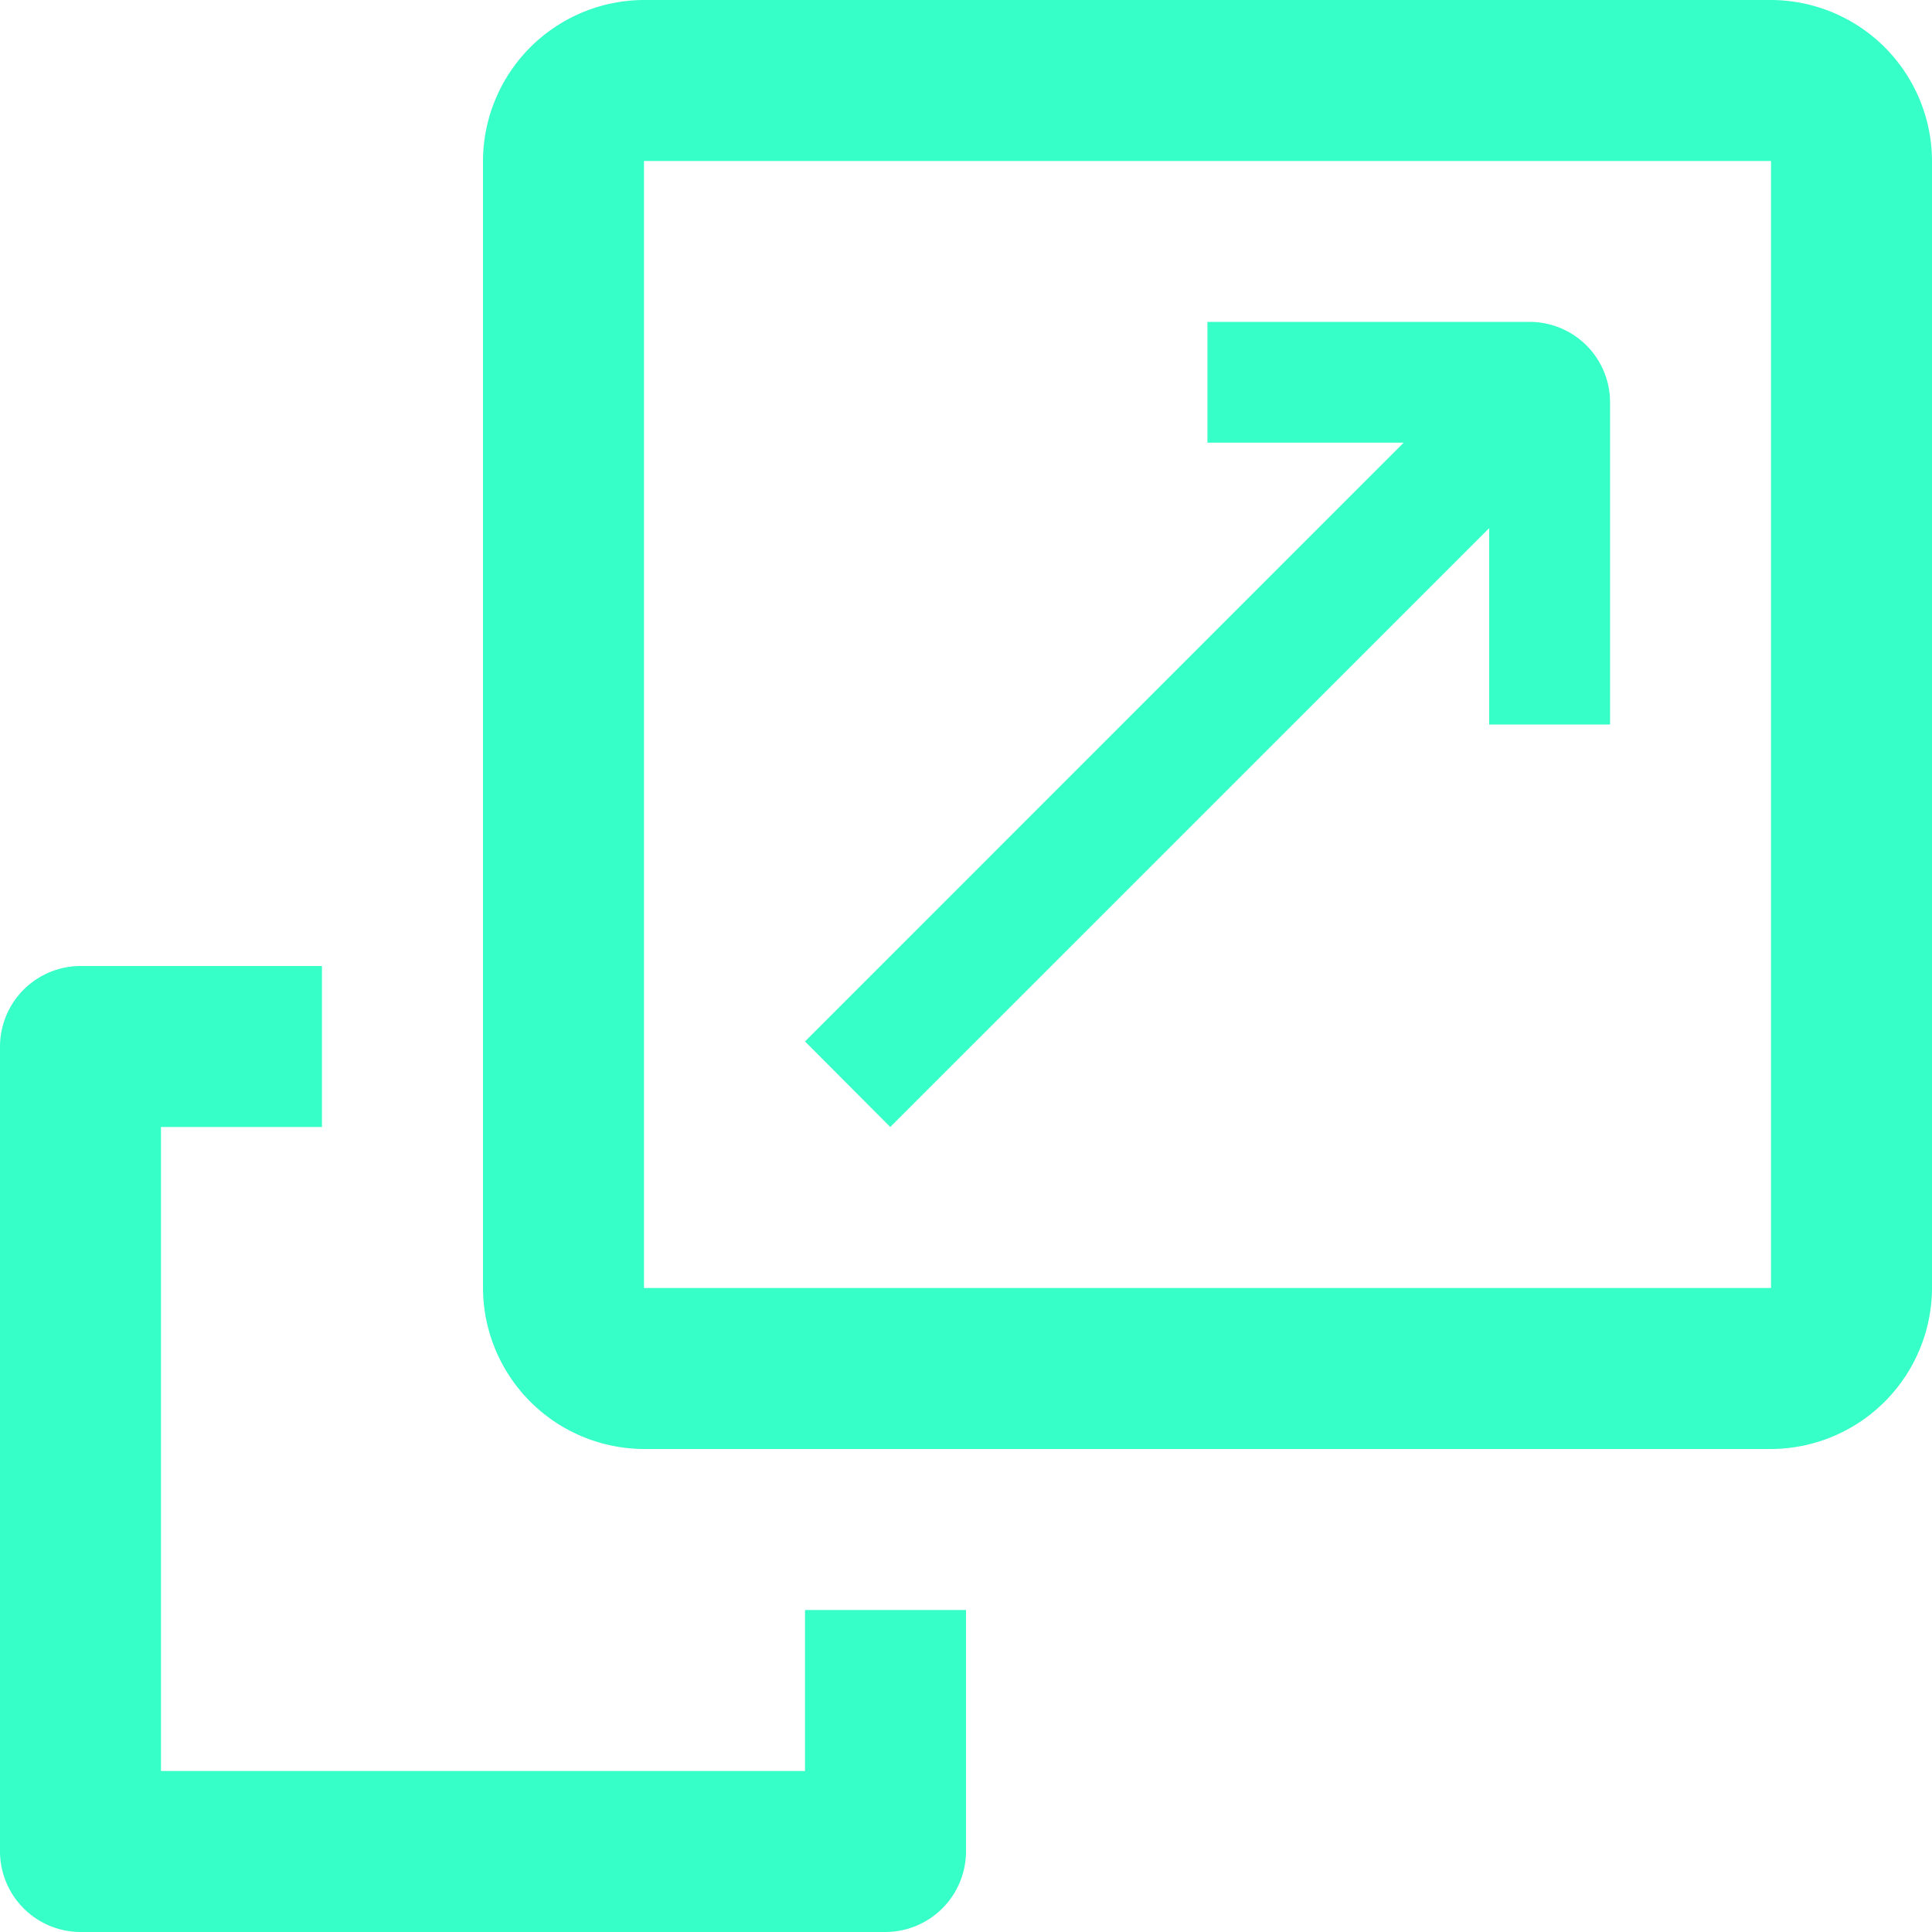 <svg xmlns="http://www.w3.org/2000/svg" width="27.4" height="27.4" viewBox="0 0 27.4 27.4">
  <g id="Object_enlargement_interface" data-name="Object, enlargement, interface" transform="translate(-10 -10)">
    <path id="Path_8" data-name="Path 8" d="M48.267,10H32.283A2.29,2.29,0,0,0,30,12.283V28.267a2.291,2.291,0,0,0,2.283,2.283H48.267a2.291,2.291,0,0,0,2.283-2.283V12.283A2.29,2.29,0,0,0,48.267,10Zm0,18.267H32.283V12.283H48.267Z" transform="translate(-13.15 0)" fill="#36ffc8"/>
    <path id="Path_9" data-name="Path 9" d="M43.333,33.537l1.209,1.213,8.494-8.493v2.785H54.75l0-4.568a1.141,1.141,0,0,0-1.141-1.142H49.04v1.713h2.783Z" transform="translate(-21.916 -8.767)" fill="#36ffc8"/>
    <path id="Path_10" data-name="Path 10" d="M21.417,59.133v2.284H12.283V52.283h2.283V50H11.142A1.145,1.145,0,0,0,10,51.142V62.558A1.145,1.145,0,0,0,11.142,63.7H22.558A1.145,1.145,0,0,0,23.7,62.558V59.133Z" transform="translate(0 -26.3)" fill="#36ffc8"/>
  </g>
</svg>

